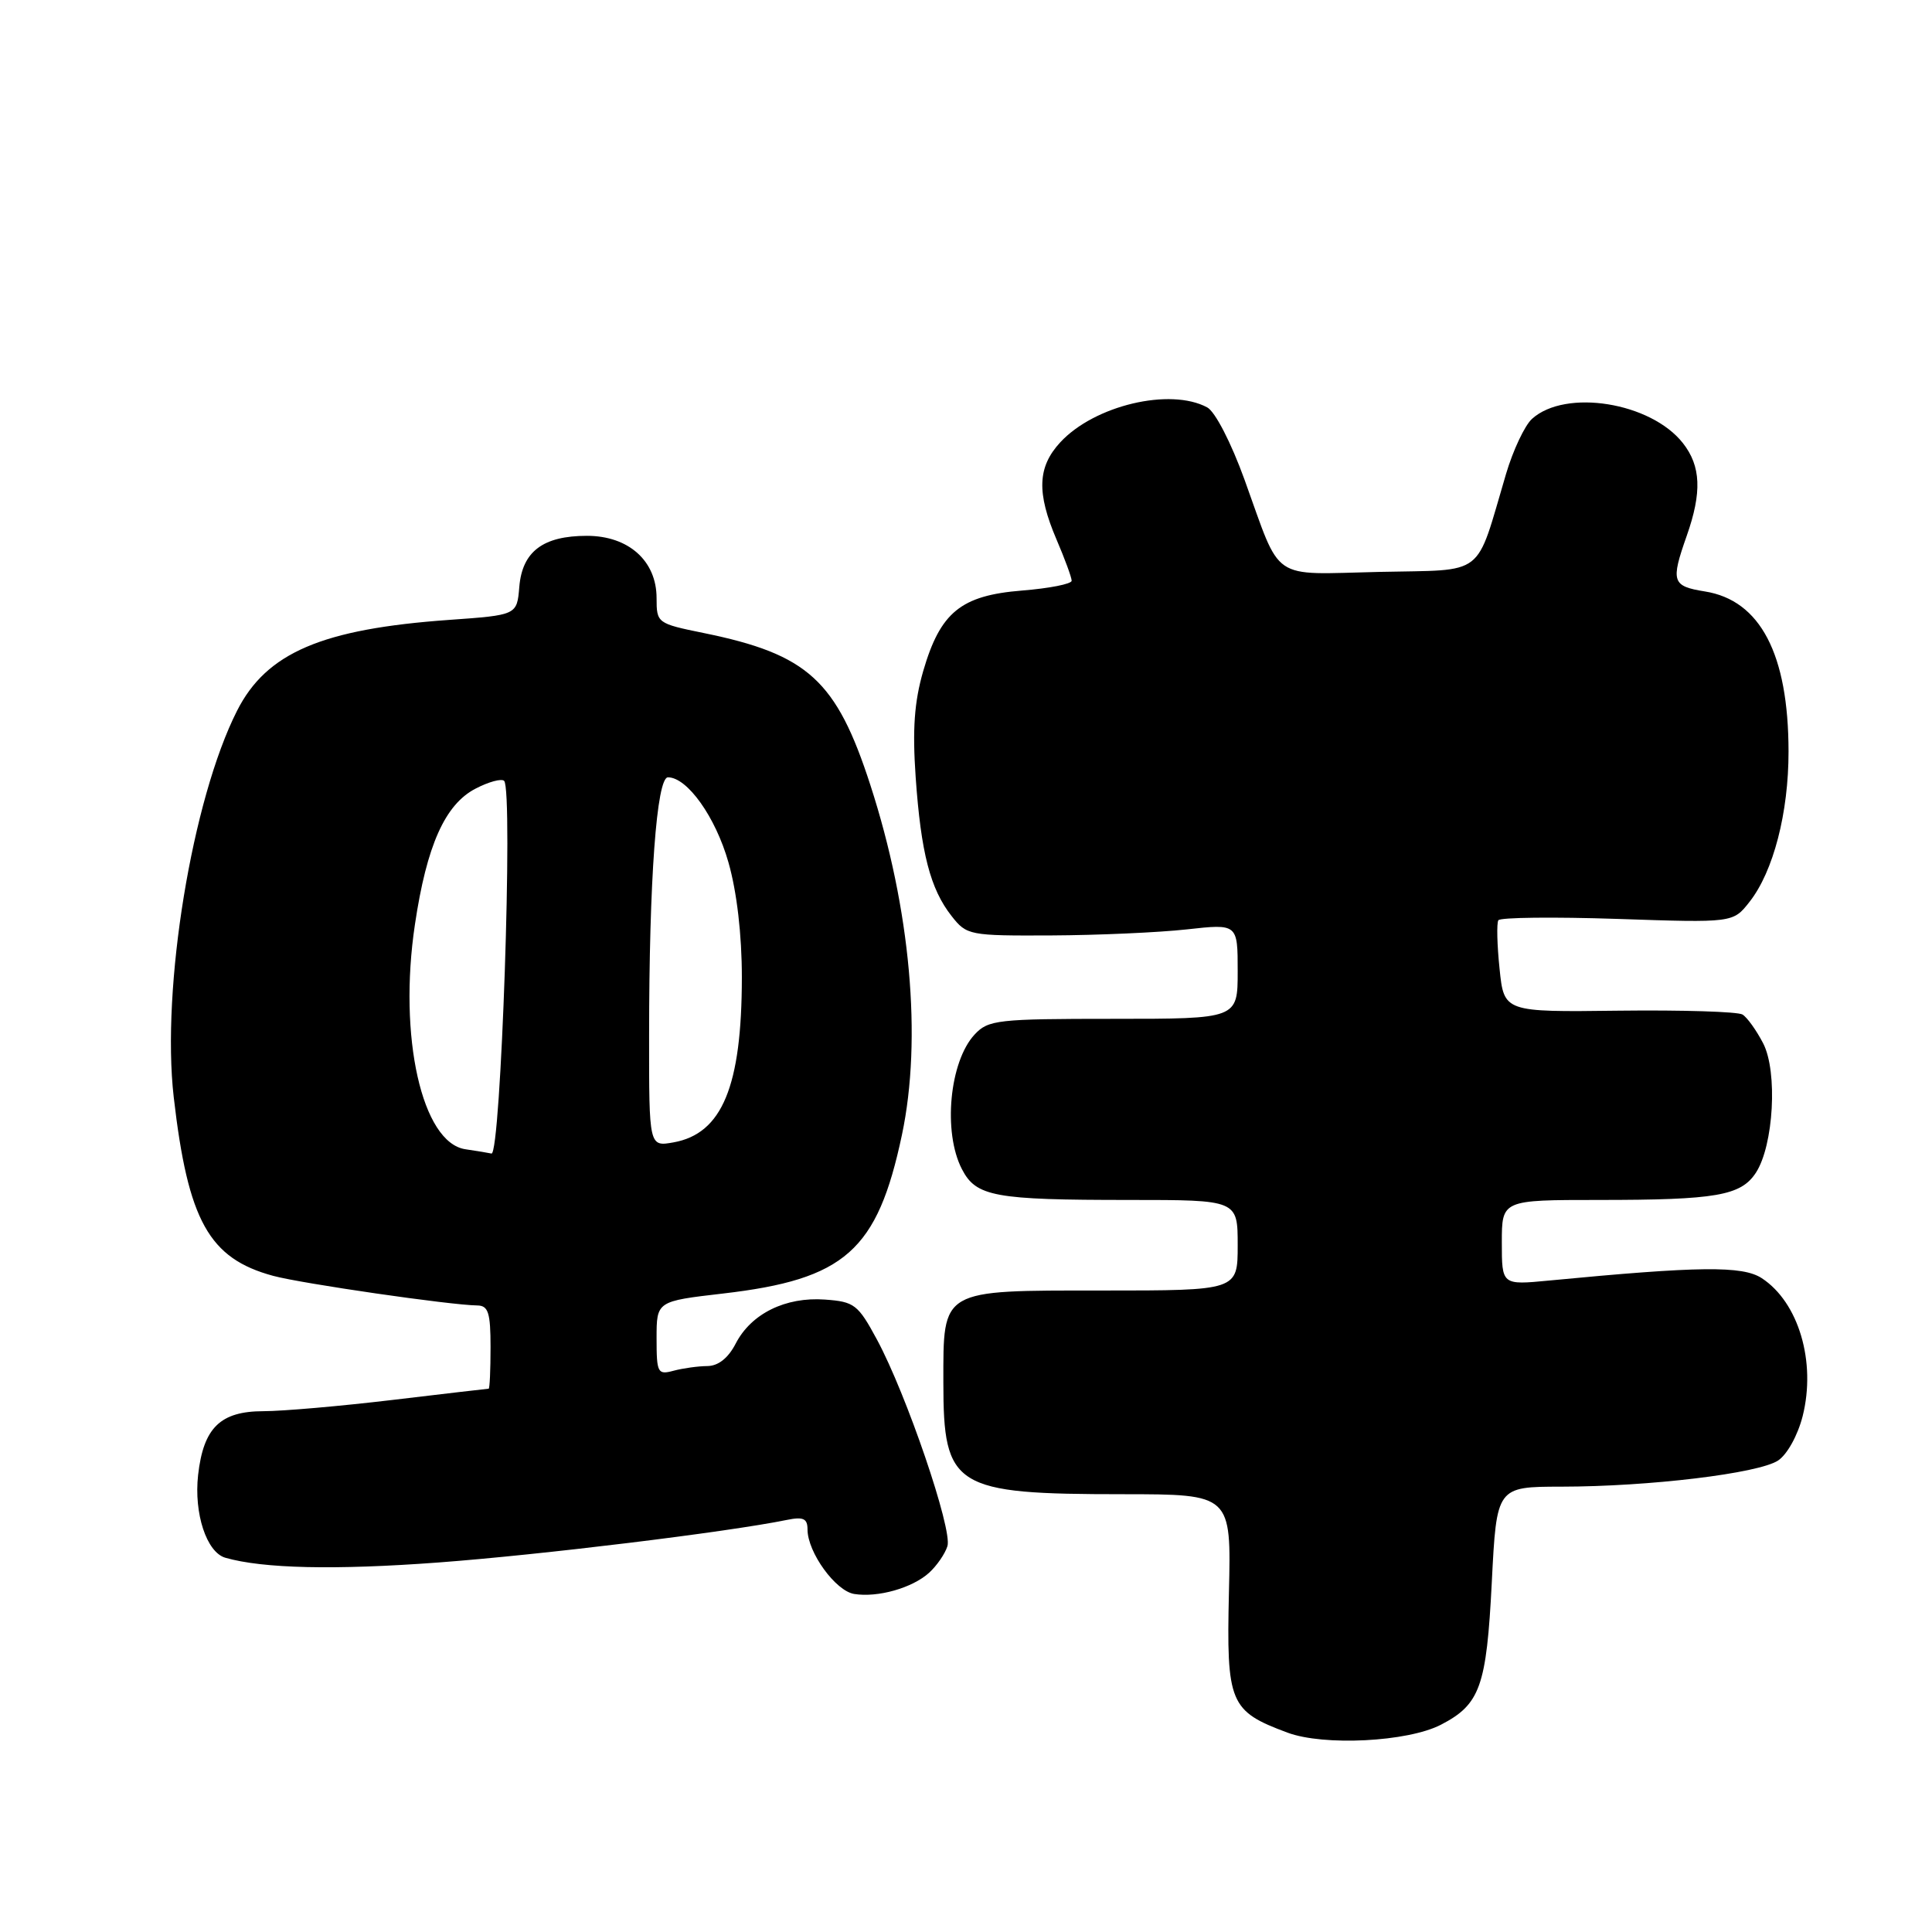 <?xml version="1.0" encoding="UTF-8" standalone="no"?>
<!DOCTYPE svg PUBLIC "-//W3C//DTD SVG 1.1//EN" "http://www.w3.org/Graphics/SVG/1.1/DTD/svg11.dtd" >
<svg xmlns="http://www.w3.org/2000/svg" xmlns:xlink="http://www.w3.org/1999/xlink" version="1.1" viewBox="0 0 256 256">
 <g >
 <path fill="currentColor"
d=" M 190.92 228.54 C 196.12 225.85 196.97 223.49 197.67 209.66 C 198.31 197.00 198.31 197.00 206.90 196.99 C 218.54 196.98 232.99 195.24 235.60 193.53 C 236.81 192.73 238.21 190.20 238.86 187.65 C 240.67 180.46 238.33 172.57 233.45 169.37 C 230.90 167.70 225.16 167.77 205.25 169.68 C 199.00 170.28 199.00 170.28 199.00 164.64 C 199.00 159.00 199.00 159.00 211.88 159.00 C 227.40 159.00 230.67 158.43 232.66 155.40 C 235.02 151.79 235.57 142.01 233.63 138.25 C 232.74 136.53 231.51 134.81 230.89 134.43 C 230.27 134.05 222.90 133.82 214.52 133.92 C 199.29 134.11 199.29 134.11 198.70 128.37 C 198.37 125.22 198.30 122.32 198.54 121.94 C 198.77 121.56 205.87 121.48 214.30 121.76 C 229.64 122.28 229.64 122.28 231.82 119.50 C 234.98 115.49 237.00 107.69 236.99 99.57 C 236.98 86.68 233.25 79.54 225.91 78.37 C 221.55 77.67 221.36 77.08 223.50 71.00 C 225.53 65.24 225.39 61.76 222.99 58.71 C 218.73 53.30 207.44 51.49 203.00 55.50 C 202.04 56.37 200.49 59.65 199.56 62.79 C 195.43 76.71 197.04 75.46 182.76 75.78 C 168.15 76.10 169.87 77.28 164.91 63.57 C 163.13 58.65 161.01 54.54 159.96 53.98 C 155.04 51.34 145.02 53.72 140.50 58.60 C 137.47 61.87 137.34 65.28 140.00 71.50 C 141.10 74.07 142.00 76.52 142.00 76.95 C 142.00 77.38 139.04 77.96 135.43 78.25 C 127.32 78.90 124.60 81.12 122.33 88.92 C 121.15 93.01 120.89 96.63 121.33 102.97 C 122.03 113.02 123.27 117.80 126.09 121.38 C 128.09 123.93 128.43 124.00 139.32 123.95 C 145.47 123.92 153.54 123.56 157.25 123.15 C 164.00 122.40 164.00 122.40 164.00 128.70 C 164.00 135.00 164.00 135.00 147.54 135.00 C 132.18 135.00 130.95 135.14 129.15 137.07 C 125.81 140.65 124.92 150.02 127.46 154.92 C 129.34 158.56 131.75 159.00 149.63 159.00 C 164.00 159.00 164.00 159.00 164.00 165.00 C 164.00 171.00 164.00 171.00 146.06 171.00 C 124.54 171.00 125.00 170.73 125.00 183.18 C 125.00 197.11 126.41 197.99 148.82 197.99 C 163.15 198.00 163.15 198.00 162.84 210.99 C 162.50 225.69 162.93 226.73 170.59 229.58 C 175.41 231.38 186.53 230.81 190.92 228.54 Z  M 123.11 208.40 C 124.12 207.48 125.22 205.90 125.54 204.87 C 126.23 202.69 120.11 184.74 116.20 177.50 C 113.69 172.85 113.21 172.48 109.31 172.20 C 104.09 171.82 99.54 174.06 97.49 178.02 C 96.49 179.96 95.17 181.00 93.72 181.01 C 92.50 181.02 90.49 181.30 89.25 181.63 C 87.14 182.20 87.00 181.93 87.00 177.33 C 87.00 172.42 87.00 172.42 95.80 171.40 C 111.98 169.52 116.26 165.73 119.51 150.38 C 122.20 137.67 120.65 120.42 115.33 104.03 C 110.83 90.14 107.06 86.70 93.25 83.88 C 87.08 82.62 87.00 82.56 87.00 79.25 C 87.00 74.32 83.29 71.00 77.77 71.00 C 71.95 71.00 69.20 73.08 68.81 77.77 C 68.50 81.50 68.50 81.50 59.50 82.14 C 42.66 83.34 35.31 86.48 31.41 94.18 C 25.45 105.94 21.36 130.91 23.02 145.38 C 24.91 161.77 27.69 166.76 36.21 169.06 C 40.04 170.09 59.70 172.94 63.25 172.98 C 64.70 173.00 65.00 173.94 65.00 178.50 C 65.00 181.53 64.89 184.00 64.75 184.01 C 64.61 184.01 58.88 184.68 52.00 185.50 C 45.12 186.32 37.43 186.99 34.90 186.99 C 29.19 187.00 26.96 189.18 26.25 195.44 C 25.68 200.54 27.37 205.69 29.86 206.41 C 34.84 207.84 44.33 208.06 58.06 207.04 C 71.65 206.03 96.37 203.01 104.25 201.40 C 106.45 200.95 107.00 201.21 107.00 202.67 C 107.01 205.70 110.72 210.82 113.19 211.21 C 116.32 211.71 120.88 210.42 123.11 208.40 Z  M 61.66 152.28 C 55.91 151.41 52.75 137.36 54.98 122.50 C 56.54 112.02 58.97 106.59 63.01 104.50 C 64.75 103.59 66.46 103.13 66.80 103.47 C 68.02 104.69 66.37 153.15 65.12 152.85 C 64.78 152.77 63.22 152.51 61.66 152.28 Z  M 86.01 137.22 C 86.01 116.59 87.01 103.00 88.51 103.00 C 91.07 103.00 94.81 108.25 96.52 114.26 C 97.64 118.18 98.30 123.84 98.30 129.50 C 98.29 143.94 95.69 150.21 89.25 151.37 C 86.00 151.95 86.00 151.95 86.01 137.22 Z "/>
</g>
</svg>